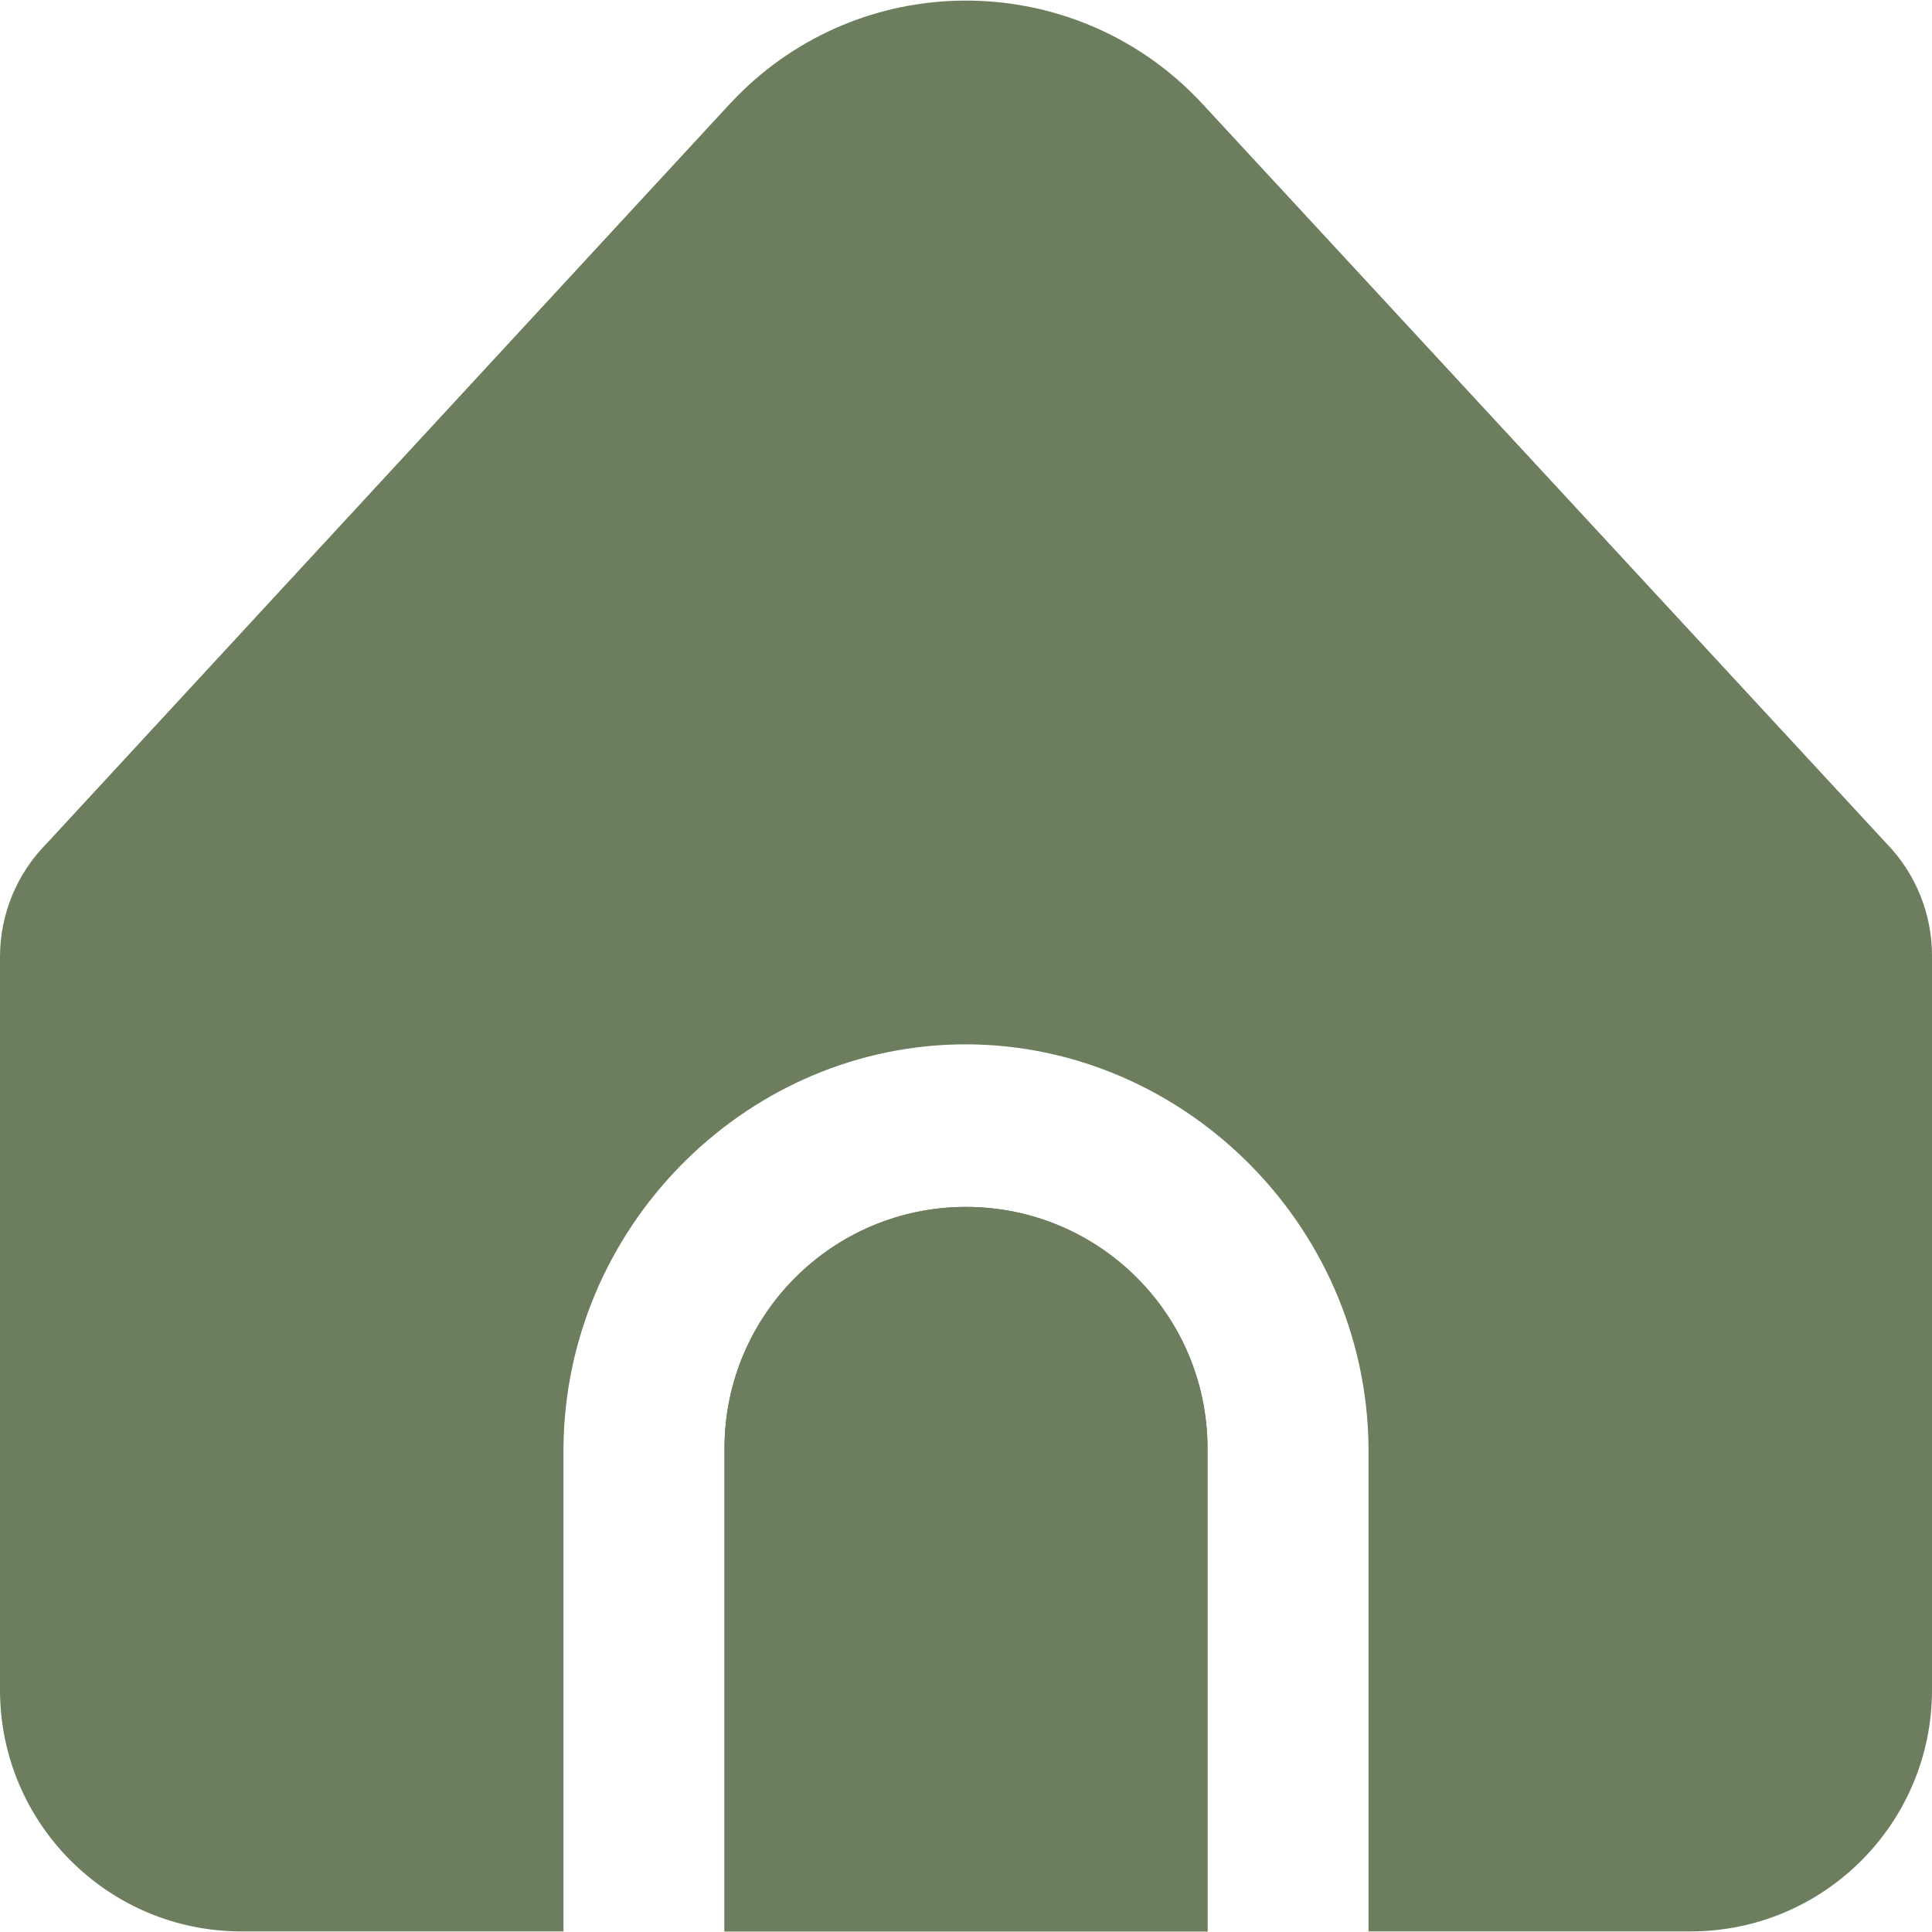 <svg width="23" height="23" viewBox="0 0 23 23" fill="none" xmlns="http://www.w3.org/2000/svg">
<path d="M11.5 14.368C9.912 14.368 8.625 15.655 8.625 17.243V22.993H14.375V17.243C14.375 15.655 13.088 14.368 11.5 14.368Z" fill="#6D7E5E"/>
<path d="M16.292 17.243V22.993H20.125C21.713 22.993 23 21.706 23 20.118V11.377C23 10.879 22.807 10.401 22.46 10.043L14.317 1.239C12.88 -0.316 10.454 -0.412 8.9 1.025C8.826 1.094 8.755 1.165 8.686 1.239L0.557 10.04C0.2 10.399 -0 10.885 6.8004e-08 11.391V20.118C6.8004e-08 21.706 1.287 22.993 2.875 22.993H6.708V17.243C6.726 14.63 8.836 12.496 11.383 12.434C14.016 12.371 16.272 14.541 16.292 17.243Z" fill="#6D7E5E"/>
<path d="M11.5 14.368C9.912 14.368 8.625 15.655 8.625 17.243V22.993H14.375V17.243C14.375 15.655 13.088 14.368 11.5 14.368Z" fill="#6D7E5E"/>
</svg>
